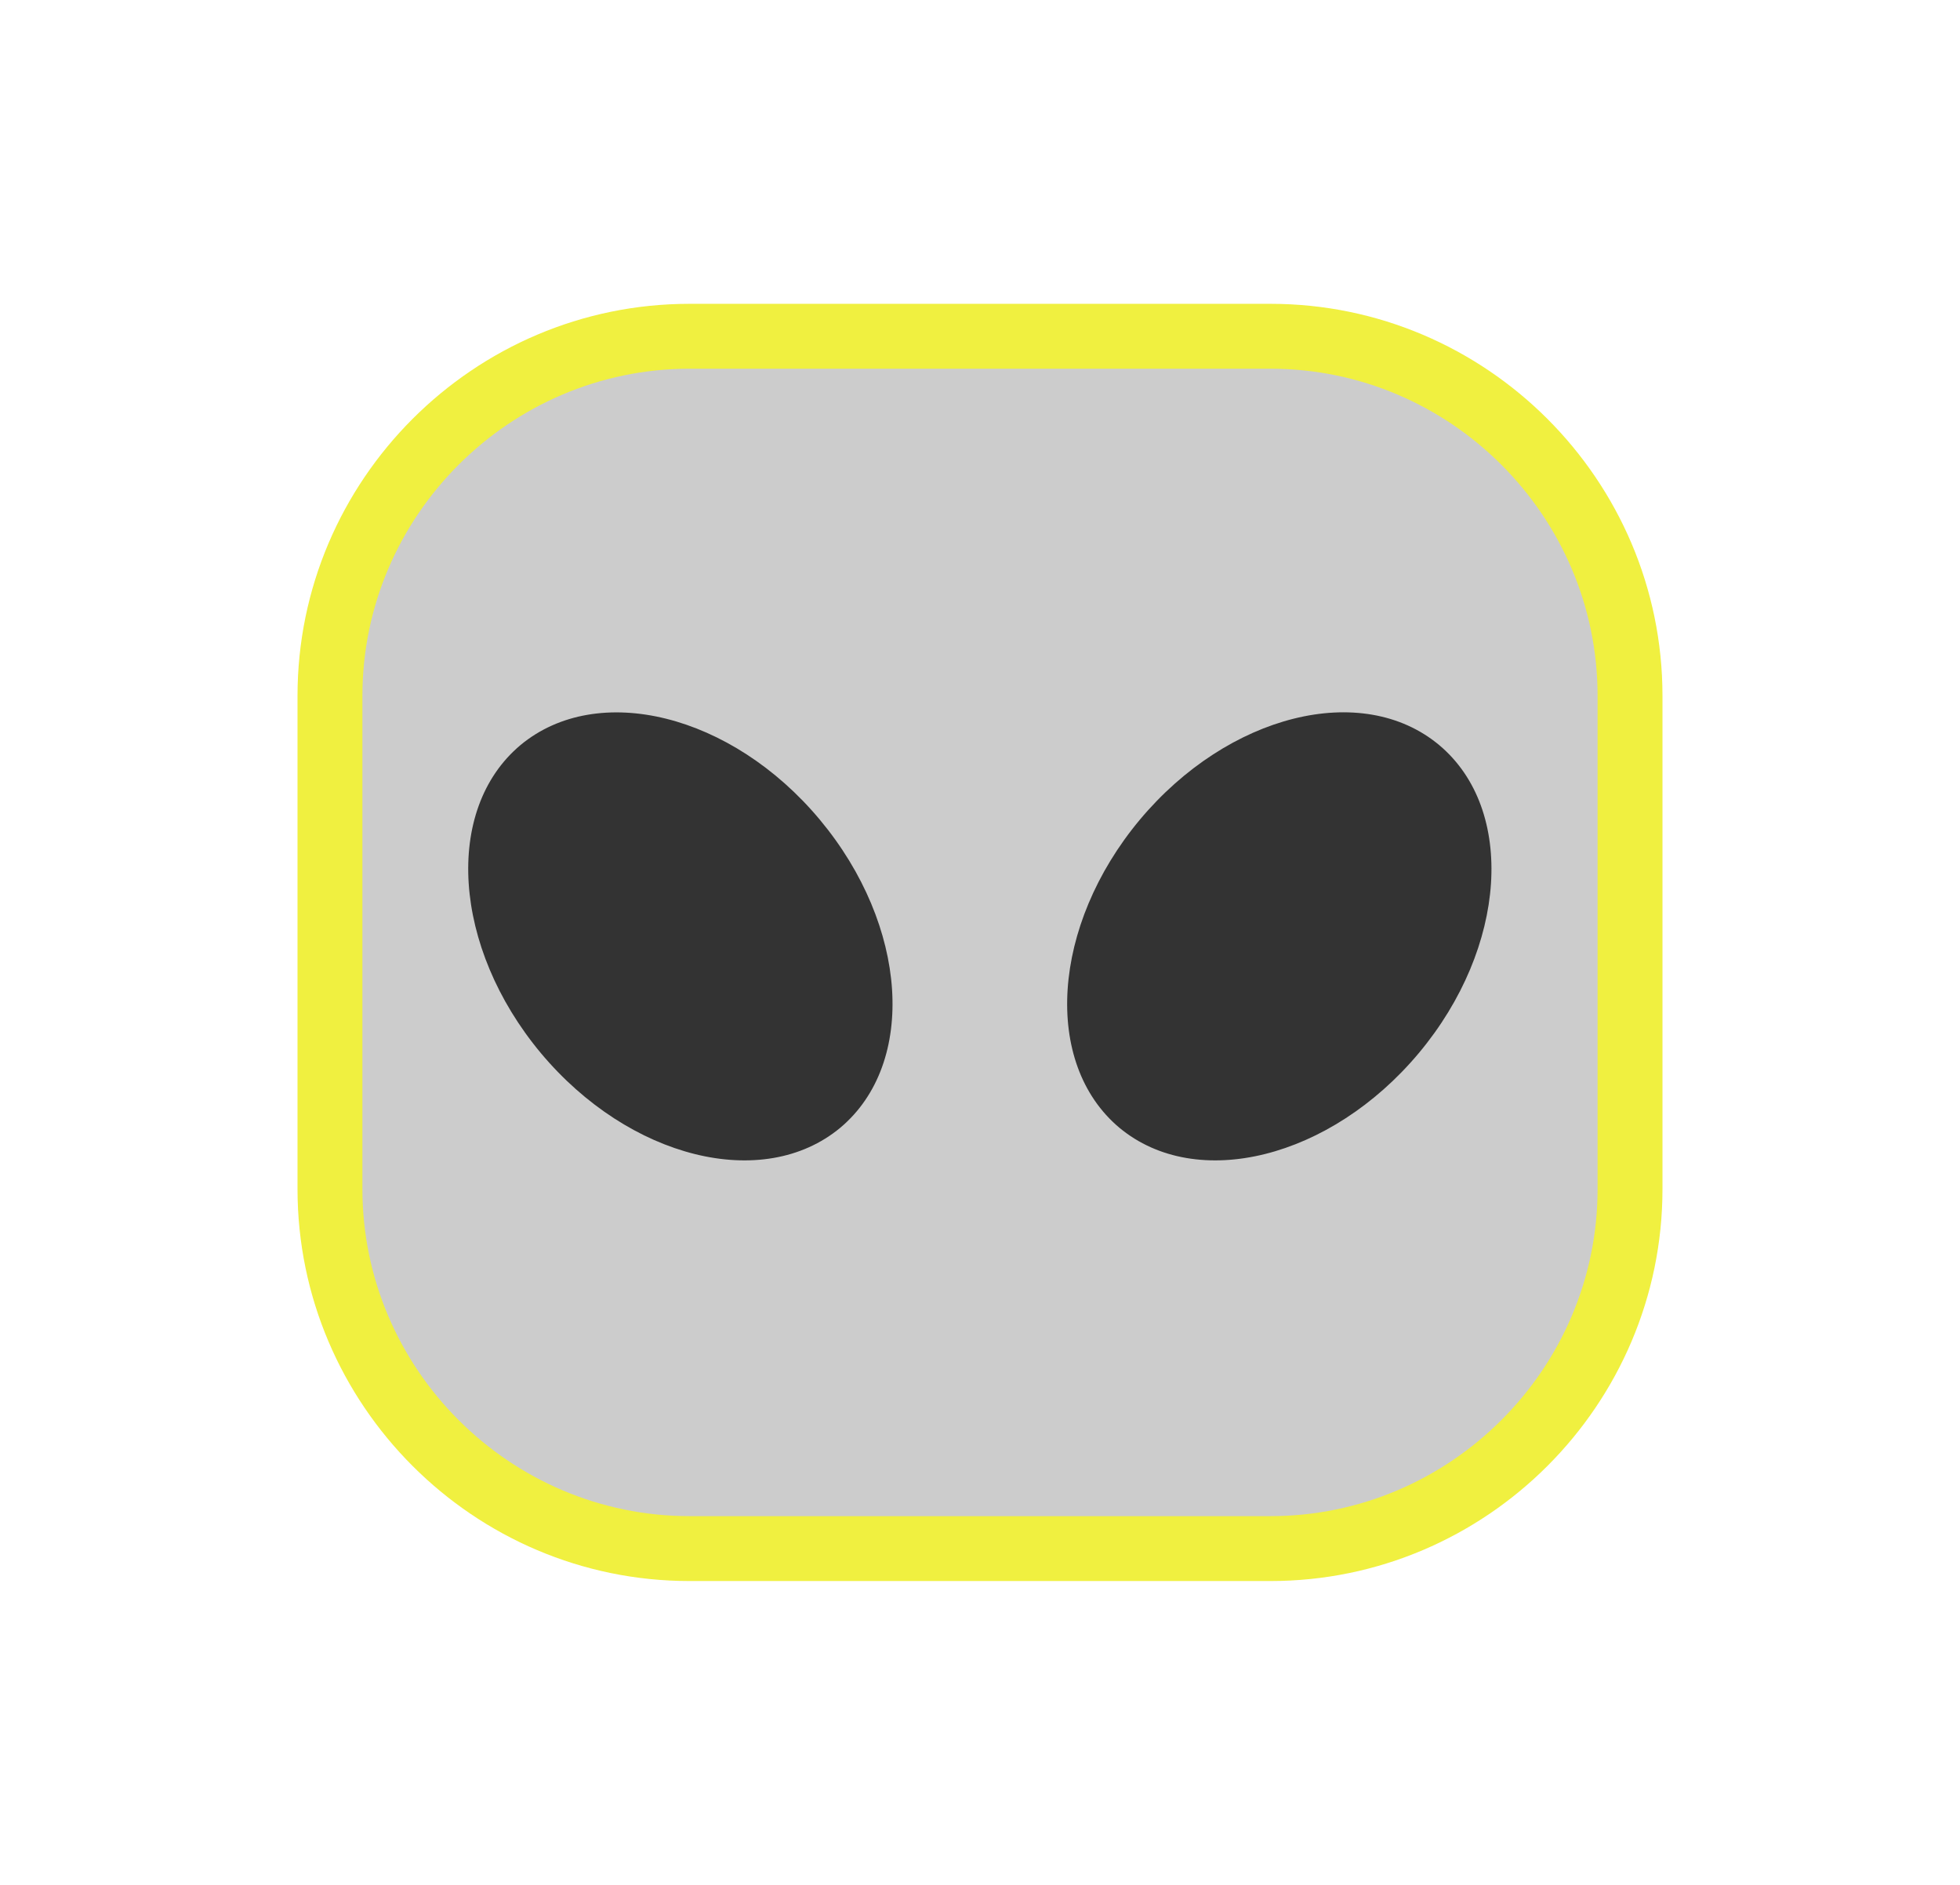 <?xml version="1.0" encoding="UTF-8"?>
<!DOCTYPE svg PUBLIC "-//W3C//DTD SVG 1.1//EN" "http://www.w3.org/Graphics/SVG/1.1/DTD/svg11.dtd">
<!-- Creator: CorelDRAW X6 -->
<svg xmlns="http://www.w3.org/2000/svg" xml:space="preserve" width="60.407mm" height="58.083mm" version="1.1" style="shape-rendering:geometricPrecision; text-rendering:geometricPrecision; image-rendering:optimizeQuality; fill-rule:evenodd; clip-rule:evenodd"
viewBox="0 0 6041 5808"
 xmlns:xlink="http://www.w3.org/1999/xlink">
 <defs>
  <style type="text/css">
   <![CDATA[
    .fil0 {fill:none}
    .fil3 {fill:#333333}
    .fil2 {fill:#CCCCCC}
    .fil1 {fill:#F0F040}
   ]]>
  </style>
 </defs>
 <g id="Capa_x0020_1">
  <g id="_256542120">
   <rect class="fil0" width="6041" height="5808" rx="625" ry="625"/>
   <path class="fil1" d="M2125 936l1791 0c665,0 1208,543 1208,1208l0 1520c0,665 -543,1208 -1208,1208l-1791 0c-665,0 -1208,-543 -1208,-1208l0 -1520c0,-665 543,-1208 1208,-1208z"/>
   <path class="fil2" d="M2125 1136l1791 0c554,0 1008,454 1008,1008l0 1520c0,554 -454,1008 -1008,1008l-1791 0c-554,0 -1008,-454 -1008,-1008l0 -1520c0,-554 454,-1008 1008,-1008z"/>
   <path class="fil3" d="M3513 2526c272,-325 685,-429 923,-230 237,199 209,624 -63,949 -272,325 -685,428 -923,230 -237,-199 -209,-623 63,-949zm-986 0c-272,-326 -685,-428 -923,-230 -237,199 -209,623 63,949 272,325 685,428 923,230 237,-199 209,-623 -63,-949z"/>
  </g>
 </g>
</svg>
